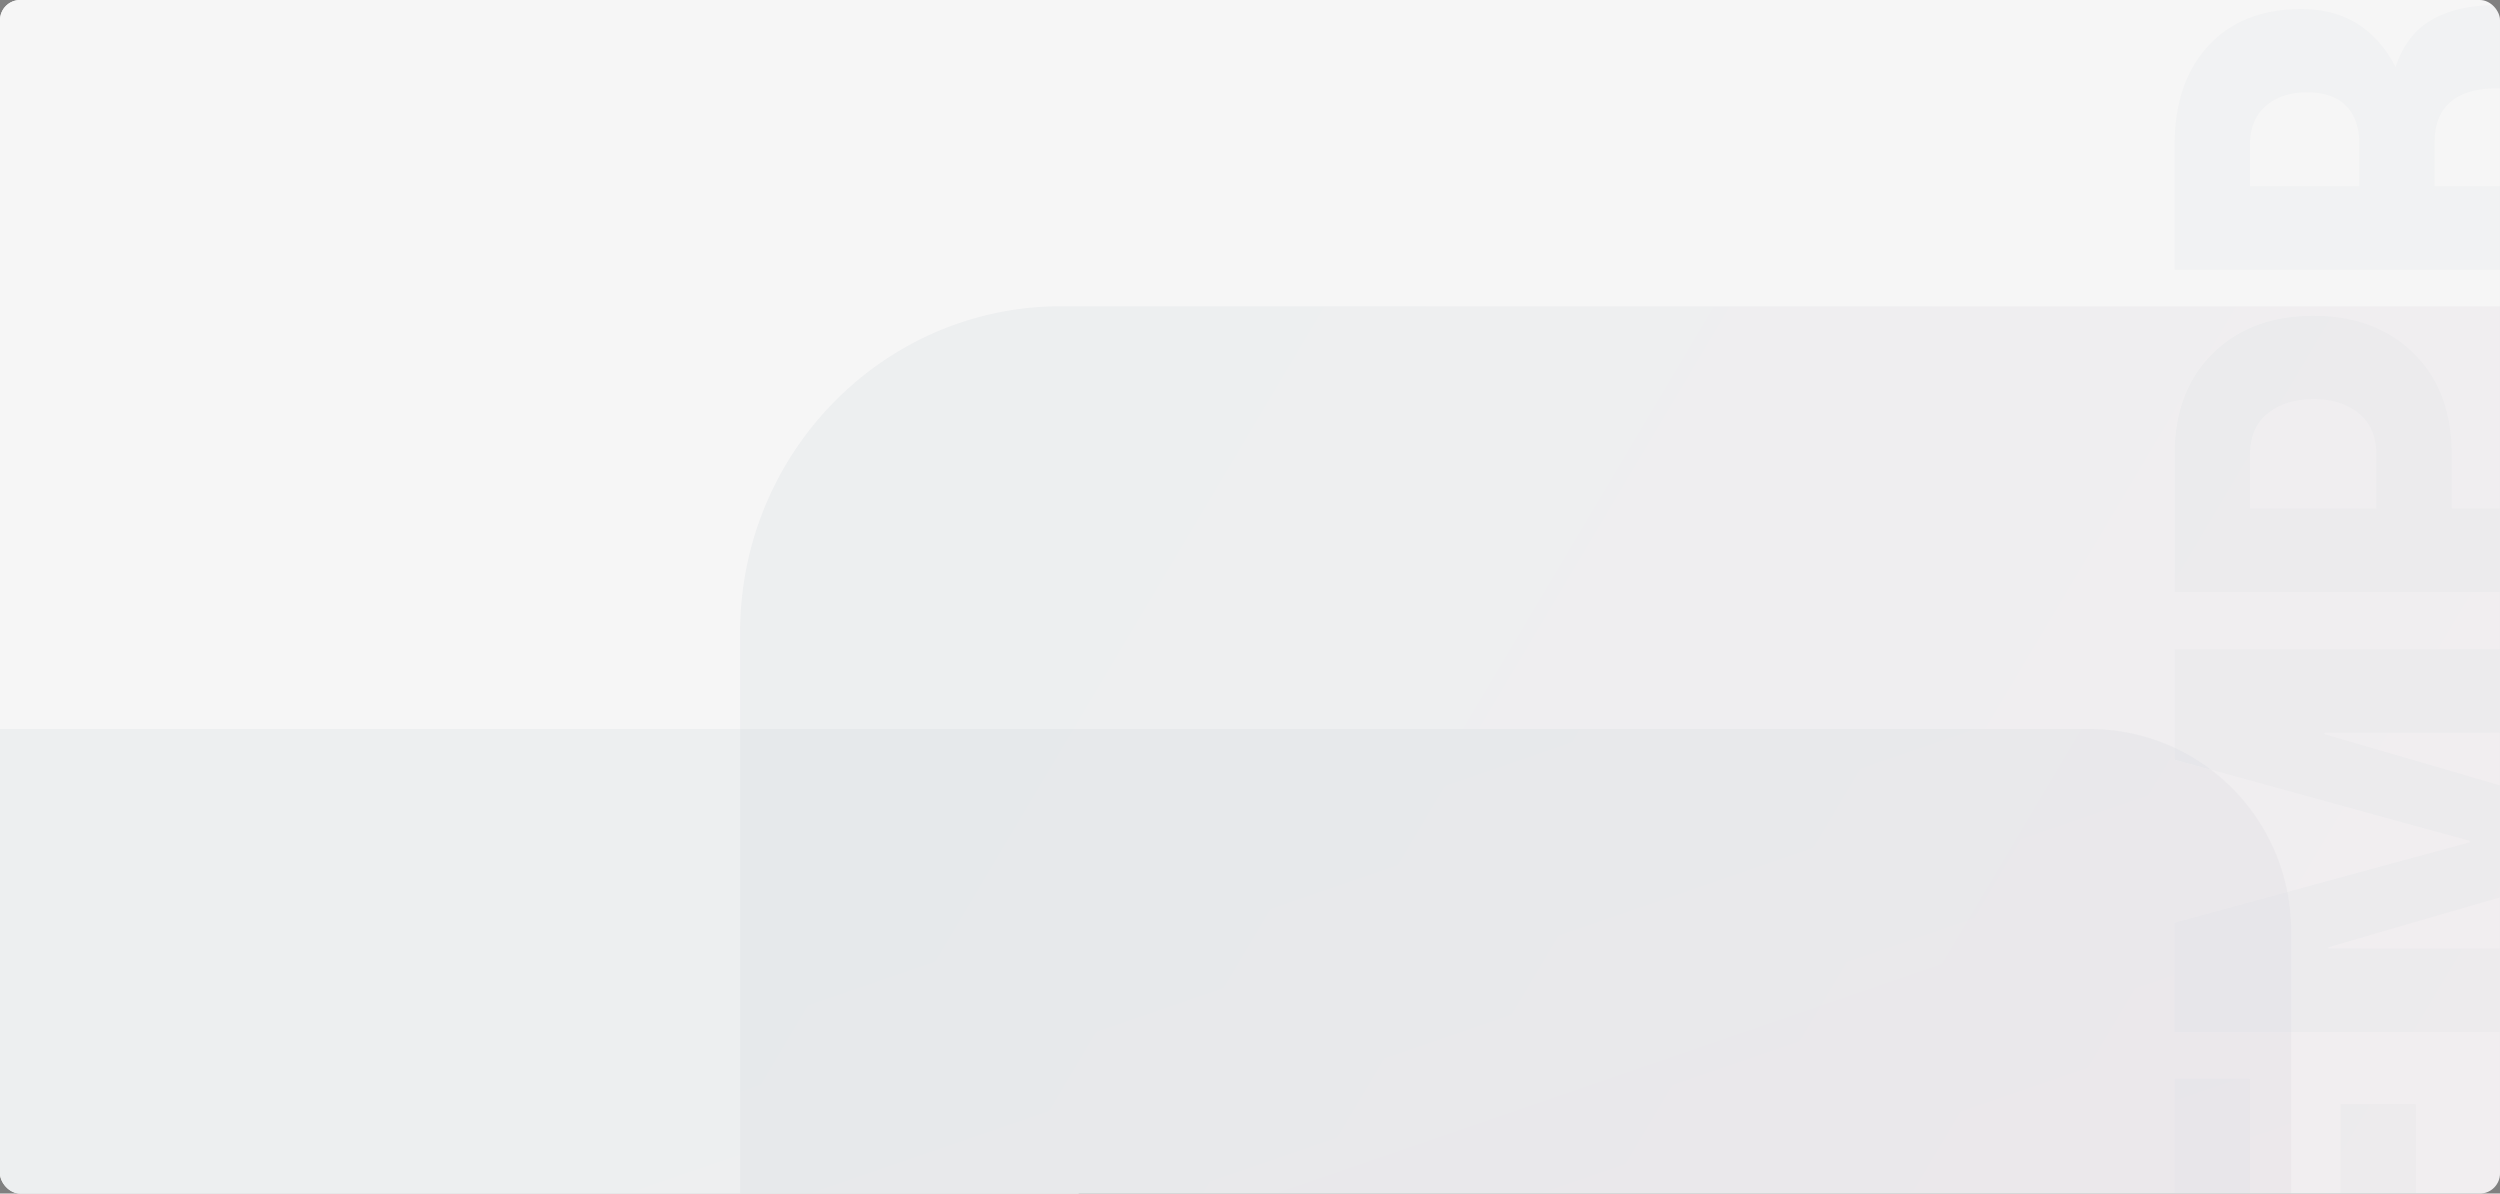 <svg xmlns="http://www.w3.org/2000/svg" xmlns:xlink="http://www.w3.org/1999/xlink" width="1240" height="592" viewBox="0 0 1240 592">
  <rect x="0" y="0" width="1240" height="592" fill="#808080" stroke="none"/>
  <defs>
    <clipPath id="clip-path">
      <rect id="Rectángulo_34849" data-name="Rectángulo 34849" width="1240" height="592" rx="10" transform="translate(180 3412)" fill="#f6f6f6"/>
    </clipPath>
    <clipPath id="clip-path-2">
      <rect id="Rectángulo_34005" data-name="Rectángulo 34005" width="1266" height="602" transform="translate(0 0)" fill="#f6f6f6"/>
    </clipPath>
    <linearGradient id="linear-gradient" x1="1.044" y1="0.87" x2="0.1" y2="0.129" gradientUnits="objectBoundingBox">
      <stop offset="0" stop-color="#ad1457"/>
      <stop offset="1" stop-color="#023055"/>
    </linearGradient>
    <linearGradient id="linear-gradient-2" x1="1.126" y1="0" x2="0.229" y2="0.618" xlink:href="#linear-gradient"/>
  </defs>
  <g id="Grupo_130455" data-name="Grupo 130455" transform="translate(-180 -3412)">
    <rect id="Rectángulo_34838" data-name="Rectángulo 34838" width="1240" height="592" rx="10" transform="translate(180 3412)" fill="#f6f6f6"/>
    <g id="Enmascarar_grupo_101" data-name="Enmascarar grupo 101" clip-path="url(#clip-path)">
      <g id="Grupo_130454" data-name="Grupo 130454" transform="translate(28 1625.614)">
        <g id="Enmascarar_grupo_56" data-name="Enmascarar grupo 56" transform="translate(136 1783.385)" clip-path="url(#clip-path-2)">
          <g id="Grupo_121091" data-name="Grupo 121091" transform="translate(-287.961 -401.321)">
            <g id="Grupo_121090" data-name="Grupo 121090" transform="translate(0 0)">
              <rect id="Rectángulo_33982" data-name="Rectángulo 33982" width="551" height="875" transform="translate(287.961 401.321)" fill="#f6f6f6"/>
              <g id="Grupo_121092" data-name="Grupo 121092" transform="translate(0 0)" opacity="0.224">
                <path id="Sustracción_2" data-name="Sustracción 2" d="M886.933,1152.23H0V161.917a165.689,165.689,0,0,1,3.237-32.633A162.371,162.371,0,0,1,46.663,47.424,161.039,161.039,0,0,1,70.242,27.653,158.437,158.437,0,0,1,97.305,12.724,156.559,156.559,0,0,1,159.321,0H886.933V1152.23Z" transform="translate(671.051 556.222)" opacity="0.156" fill="url(#linear-gradient)" style="mix-blend-mode: multiply;isolation: isolate"/>
                <path id="Sustracción_3" data-name="Sustracción 3" d="M622.51,1242.142H100a100.724,100.724,0,0,1-20.153-2.032,99.447,99.447,0,0,1-35.757-15.047,100.3,100.3,0,0,1-36.23-44A99.494,99.494,0,0,1,2.032,1162.3,100.724,100.724,0,0,1,0,1142.142V100A100.73,100.73,0,0,1,2.032,79.846,99.45,99.45,0,0,1,17.079,44.089a100.294,100.294,0,0,1,44-36.23A99.507,99.507,0,0,1,79.846,2.032,100.723,100.723,0,0,1,100,0H622.51V1242.142Z" transform="translate(1440.346 765.894) rotate(90)" opacity="0.155" fill="url(#linear-gradient-2)" style="mix-blend-mode: multiply;isolation: isolate"/>
                <path id="Sustracción_4" data-name="Sustracción 4" d="M360.655,374.53H100A100.74,100.74,0,0,1,79.846,372.5,99.453,99.453,0,0,1,44.089,357.45a100.292,100.292,0,0,1-36.23-44,99.5,99.5,0,0,1-5.827-18.771A100.74,100.74,0,0,1,0,274.529V100A100.74,100.74,0,0,1,2.032,79.846,99.452,99.452,0,0,1,17.078,44.089a100.291,100.291,0,0,1,44-36.23A99.5,99.5,0,0,1,79.846,2.032,100.74,100.74,0,0,1,100,0H360.655V374.529Z" transform="translate(624 798.53) rotate(180)" opacity="0.155" fill="url(#linear-gradient-2)" style="mix-blend-mode: multiply;isolation: isolate"/>
                <g id="Grupo_120676" data-name="Grupo 120676" transform="translate(742 378.247)" opacity="0.65">
                  <path id="Trazado_143732" data-name="Trazado 143732" d="M104.17,119.586h-62.8V171.7h75.282v37.326H0V0H116.778V37.326h-75.4V82.26h62.8Zm129.876,26.7h.734L275.053,0H329.77V209.025H288.4V74.365l-.734-.144-39.293,134.8H220.581L182.022,76.231l-.734.144v132.65H139.914V0h54.227Zm165.5-8.9v71.637H358.169V0h68.059q31.7,0,50.31,18.95t18.606,49.816q0,30.866-18.606,49.744t-50.31,18.878Zm0-37.326h26.685q13.465,0,20.565-8.685t7.1-22.324q0-13.925-7.039-22.826t-20.626-8.9H399.544ZM559.41,128.918v80.107H518.036V0H580.1q30.97,0,49.086,16.8T647.3,62.736q0,16.222-7.283,27.851t-21.483,18.95q16.4,5.455,23.564,18.16t7.161,31.655V172.56a97.015,97.015,0,0,0,2.081,18.663q2.081,10.48,7.222,14.93v2.871H615.841q-4.9-4.45-6.365-15.648a162.656,162.656,0,0,1-1.469-21.1V159.64q0-14.93-6.732-22.826t-19.708-7.9Zm0-37.326h20.932q12.486,0,19.1-6.676t6.61-19.165q0-12.777-6.794-20.6T580.1,37.326H559.41ZM677.9,209.025v0Z" transform="translate(640.612 677.902) rotate(-90)" fill="#023055" opacity="0.146"/>
                  <g id="Grupo_120675" data-name="Grupo 120675" transform="translate(0 83.477)" opacity="0.267">
                    <g id="Grupo_120663" data-name="Grupo 120663" transform="translate(0)">
                      <path id="Trazado_143734" data-name="Trazado 143734" d="M416.627,51.207a1.232,1.232,0,1,1-1.207-.983A1.112,1.112,0,0,1,416.627,51.207Z" transform="translate(-414.214 -50.224)" fill="#fff"/>
                      <path id="Trazado_143735" data-name="Trazado 143735" d="M425.073,51.207a1.232,1.232,0,1,1-1.206-.983A1.112,1.112,0,0,1,425.073,51.207Z" transform="translate(-411.803 -50.224)" fill="#fff"/>
                      <path id="Trazado_143736" data-name="Trazado 143736" d="M433.519,51.207a1.232,1.232,0,1,1-1.206-.983A1.112,1.112,0,0,1,433.519,51.207Z" transform="translate(-409.392 -50.224)" fill="#fff"/>
                      <path id="Trazado_143737" data-name="Trazado 143737" d="M441.966,51.207a1.232,1.232,0,1,1-1.207-.983A1.112,1.112,0,0,1,441.966,51.207Z" transform="translate(-406.98 -50.224)" fill="#fff"/>
                      <path id="Trazado_143738" data-name="Trazado 143738" d="M450.412,51.207a1.232,1.232,0,1,1-1.206-.983A1.112,1.112,0,0,1,450.412,51.207Z" transform="translate(-404.569 -50.224)" fill="#fff"/>
                      <path id="Trazado_143739" data-name="Trazado 143739" d="M458.858,51.207a1.232,1.232,0,1,1-1.206-.983A1.112,1.112,0,0,1,458.858,51.207Z" transform="translate(-402.158 -50.224)" fill="#fff"/>
                      <path id="Trazado_143740" data-name="Trazado 143740" d="M467.3,51.207a1.232,1.232,0,1,1-1.207-.983A1.113,1.113,0,0,1,467.3,51.207Z" transform="translate(-399.746 -50.224)" fill="#fff"/>
                      <path id="Trazado_143741" data-name="Trazado 143741" d="M475.751,51.207a1.232,1.232,0,1,1-1.206-.983A1.112,1.112,0,0,1,475.751,51.207Z" transform="translate(-397.335 -50.224)" fill="#fff"/>
                      <path id="Trazado_143742" data-name="Trazado 143742" d="M484.2,51.207a1.232,1.232,0,1,1-1.206-.983A1.112,1.112,0,0,1,484.2,51.207Z" transform="translate(-394.924 -50.224)" fill="#fff"/>
                      <path id="Trazado_143743" data-name="Trazado 143743" d="M492.644,51.207a1.232,1.232,0,1,1-1.207-.983A1.113,1.113,0,0,1,492.644,51.207Z" transform="translate(-392.513 -50.224)" fill="#fff"/>
                      <path id="Trazado_143744" data-name="Trazado 143744" d="M501.09,51.207a1.232,1.232,0,1,1-1.207-.983A1.112,1.112,0,0,1,501.09,51.207Z" transform="translate(-390.101 -50.224)" fill="#fff"/>
                    </g>
                    <g id="Grupo_120664" data-name="Grupo 120664" transform="translate(0 7.87)">
                      <path id="Trazado_143745" data-name="Trazado 143745" d="M416.627,58.715a1.232,1.232,0,1,1-1.207-.983A1.112,1.112,0,0,1,416.627,58.715Z" transform="translate(-414.214 -57.732)" fill="#fff"/>
                      <path id="Trazado_143746" data-name="Trazado 143746" d="M425.073,58.715a1.232,1.232,0,1,1-1.206-.983A1.112,1.112,0,0,1,425.073,58.715Z" transform="translate(-411.803 -57.732)" fill="#fff"/>
                      <path id="Trazado_143747" data-name="Trazado 143747" d="M433.519,58.715a1.232,1.232,0,1,1-1.206-.983A1.112,1.112,0,0,1,433.519,58.715Z" transform="translate(-409.392 -57.732)" fill="#fff"/>
                      <path id="Trazado_143748" data-name="Trazado 143748" d="M441.966,58.715a1.232,1.232,0,1,1-1.207-.983A1.112,1.112,0,0,1,441.966,58.715Z" transform="translate(-406.98 -57.732)" fill="#fff"/>
                      <path id="Trazado_143749" data-name="Trazado 143749" d="M450.412,58.715a1.232,1.232,0,1,1-1.206-.983A1.112,1.112,0,0,1,450.412,58.715Z" transform="translate(-404.569 -57.732)" fill="#fff"/>
                      <path id="Trazado_143750" data-name="Trazado 143750" d="M458.858,58.715a1.232,1.232,0,1,1-1.206-.983A1.112,1.112,0,0,1,458.858,58.715Z" transform="translate(-402.158 -57.732)" fill="#fff"/>
                      <path id="Trazado_143751" data-name="Trazado 143751" d="M467.3,58.715a1.232,1.232,0,1,1-1.207-.983A1.113,1.113,0,0,1,467.3,58.715Z" transform="translate(-399.746 -57.732)" fill="#fff"/>
                      <path id="Trazado_143752" data-name="Trazado 143752" d="M475.751,58.715a1.232,1.232,0,1,1-1.206-.983A1.112,1.112,0,0,1,475.751,58.715Z" transform="translate(-397.335 -57.732)" fill="#fff"/>
                      <path id="Trazado_143753" data-name="Trazado 143753" d="M484.2,58.715a1.232,1.232,0,1,1-1.206-.983A1.112,1.112,0,0,1,484.2,58.715Z" transform="translate(-394.924 -57.732)" fill="#fff"/>
                      <path id="Trazado_143754" data-name="Trazado 143754" d="M492.644,58.715a1.232,1.232,0,1,1-1.207-.983A1.113,1.113,0,0,1,492.644,58.715Z" transform="translate(-392.513 -57.732)" fill="#fff"/>
                      <path id="Trazado_143755" data-name="Trazado 143755" d="M501.09,58.715a1.232,1.232,0,1,1-1.207-.983A1.112,1.112,0,0,1,501.09,58.715Z" transform="translate(-390.101 -57.732)" fill="#fff"/>
                    </g>
                    <g id="Grupo_120665" data-name="Grupo 120665" transform="translate(0 15.74)">
                      <ellipse id="Elipse_4829" data-name="Elipse 4829" cx="1.206" cy="0.984" rx="1.206" ry="0.984" fill="#fff"/>
                      <path id="Trazado_143756" data-name="Trazado 143756" d="M425.073,66.223a1.232,1.232,0,1,1-1.206-.983A1.112,1.112,0,0,1,425.073,66.223Z" transform="translate(-411.803 -65.24)" fill="#fff"/>
                      <ellipse id="Elipse_4830" data-name="Elipse 4830" cx="1.206" cy="0.984" rx="1.206" ry="0.984" transform="translate(21.715)" fill="#fff"/>
                      <path id="Trazado_143757" data-name="Trazado 143757" d="M441.966,66.223a1.232,1.232,0,1,1-1.207-.983A1.113,1.113,0,0,1,441.966,66.223Z" transform="translate(-406.98 -65.24)" fill="#fff"/>
                      <path id="Trazado_143758" data-name="Trazado 143758" d="M450.412,66.223a1.232,1.232,0,1,1-1.206-.983A1.113,1.113,0,0,1,450.412,66.223Z" transform="translate(-404.569 -65.24)" fill="#fff"/>
                      <ellipse id="Elipse_4831" data-name="Elipse 4831" cx="1.206" cy="0.984" rx="1.206" ry="0.984" transform="translate(54.288)" fill="#fff"/>
                      <path id="Trazado_143759" data-name="Trazado 143759" d="M467.3,66.223a1.232,1.232,0,1,1-1.207-.983A1.114,1.114,0,0,1,467.3,66.223Z" transform="translate(-399.746 -65.24)" fill="#fff"/>
                      <ellipse id="Elipse_4832" data-name="Elipse 4832" cx="1.206" cy="0.984" rx="1.206" ry="0.984" transform="translate(76.003)" fill="#fff"/>
                      <ellipse id="Elipse_4833" data-name="Elipse 4833" cx="1.206" cy="0.984" rx="1.206" ry="0.984" transform="translate(86.861)" fill="#fff"/>
                      <path id="Trazado_143760" data-name="Trazado 143760" d="M492.644,66.223a1.232,1.232,0,1,1-1.207-.983A1.114,1.114,0,0,1,492.644,66.223Z" transform="translate(-392.512 -65.24)" fill="#fff"/>
                      <path id="Trazado_143761" data-name="Trazado 143761" d="M501.09,66.223a1.232,1.232,0,1,1-1.207-.983A1.113,1.113,0,0,1,501.09,66.223Z" transform="translate(-390.101 -65.24)" fill="#fff"/>
                    </g>
                    <g id="Grupo_120666" data-name="Grupo 120666" transform="translate(0 23.609)">
                      <ellipse id="Elipse_4834" data-name="Elipse 4834" cx="1.206" cy="0.984" rx="1.206" ry="0.984" transform="translate(0 0)" fill="#fff"/>
                      <path id="Trazado_143762" data-name="Trazado 143762" d="M425.073,73.731a1.231,1.231,0,1,1-1.206-.984A1.112,1.112,0,0,1,425.073,73.731Z" transform="translate(-411.803 -72.747)" fill="#fff"/>
                      <ellipse id="Elipse_4835" data-name="Elipse 4835" cx="1.206" cy="0.984" rx="1.206" ry="0.984" transform="translate(21.715 0)" fill="#fff"/>
                      <path id="Trazado_143763" data-name="Trazado 143763" d="M441.966,73.731a1.231,1.231,0,1,1-1.207-.984A1.112,1.112,0,0,1,441.966,73.731Z" transform="translate(-406.98 -72.747)" fill="#fff"/>
                      <path id="Trazado_143764" data-name="Trazado 143764" d="M450.412,73.731a1.232,1.232,0,1,1-1.206-.984A1.112,1.112,0,0,1,450.412,73.731Z" transform="translate(-404.569 -72.747)" fill="#fff"/>
                      <ellipse id="Elipse_4836" data-name="Elipse 4836" cx="1.206" cy="0.984" rx="1.206" ry="0.984" transform="translate(54.288 0)" fill="#fff"/>
                      <path id="Trazado_143765" data-name="Trazado 143765" d="M467.3,73.731a1.232,1.232,0,1,1-1.207-.984A1.113,1.113,0,0,1,467.3,73.731Z" transform="translate(-399.746 -72.747)" fill="#fff"/>
                      <ellipse id="Elipse_4837" data-name="Elipse 4837" cx="1.206" cy="0.984" rx="1.206" ry="0.984" transform="translate(76.003 0)" fill="#fff"/>
                      <ellipse id="Elipse_4838" data-name="Elipse 4838" cx="1.206" cy="0.984" rx="1.206" ry="0.984" transform="translate(86.861 0)" fill="#fff"/>
                      <path id="Trazado_143766" data-name="Trazado 143766" d="M492.644,73.731a1.231,1.231,0,1,1-1.207-.984A1.113,1.113,0,0,1,492.644,73.731Z" transform="translate(-392.512 -72.747)" fill="#fff"/>
                      <path id="Trazado_143767" data-name="Trazado 143767" d="M501.09,73.731a1.231,1.231,0,1,1-1.207-.984A1.112,1.112,0,0,1,501.09,73.731Z" transform="translate(-390.101 -72.747)" fill="#fff"/>
                    </g>
                    <g id="Grupo_120667" data-name="Grupo 120667" transform="translate(0 31.479)">
                      <path id="Trazado_143768" data-name="Trazado 143768" d="M416.627,81.239a1.232,1.232,0,1,1-1.207-.984A1.112,1.112,0,0,1,416.627,81.239Z" transform="translate(-414.214 -80.255)" fill="#fff"/>
                      <path id="Trazado_143769" data-name="Trazado 143769" d="M425.073,81.239a1.231,1.231,0,1,1-1.206-.984A1.112,1.112,0,0,1,425.073,81.239Z" transform="translate(-411.803 -80.255)" fill="#fff"/>
                      <path id="Trazado_143770" data-name="Trazado 143770" d="M433.519,81.239a1.232,1.232,0,1,1-1.206-.984A1.112,1.112,0,0,1,433.519,81.239Z" transform="translate(-409.392 -80.255)" fill="#fff"/>
                      <path id="Trazado_143771" data-name="Trazado 143771" d="M441.966,81.239a1.231,1.231,0,1,1-1.207-.984A1.112,1.112,0,0,1,441.966,81.239Z" transform="translate(-406.98 -80.255)" fill="#fff"/>
                      <path id="Trazado_143772" data-name="Trazado 143772" d="M450.412,81.239a1.232,1.232,0,1,1-1.206-.984A1.112,1.112,0,0,1,450.412,81.239Z" transform="translate(-404.569 -80.255)" fill="#fff"/>
                      <path id="Trazado_143773" data-name="Trazado 143773" d="M458.858,81.239a1.231,1.231,0,1,1-1.206-.984A1.112,1.112,0,0,1,458.858,81.239Z" transform="translate(-402.158 -80.255)" fill="#fff"/>
                      <path id="Trazado_143774" data-name="Trazado 143774" d="M467.3,81.239a1.232,1.232,0,1,1-1.207-.984A1.113,1.113,0,0,1,467.3,81.239Z" transform="translate(-399.746 -80.255)" fill="#fff"/>
                      <path id="Trazado_143775" data-name="Trazado 143775" d="M475.751,81.239a1.231,1.231,0,1,1-1.206-.984A1.112,1.112,0,0,1,475.751,81.239Z" transform="translate(-397.335 -80.255)" fill="#fff"/>
                      <path id="Trazado_143776" data-name="Trazado 143776" d="M484.2,81.239a1.232,1.232,0,1,1-1.206-.984A1.112,1.112,0,0,1,484.2,81.239Z" transform="translate(-394.924 -80.255)" fill="#fff"/>
                      <path id="Trazado_143777" data-name="Trazado 143777" d="M492.644,81.239a1.231,1.231,0,1,1-1.207-.984A1.113,1.113,0,0,1,492.644,81.239Z" transform="translate(-392.513 -80.255)" fill="#fff"/>
                      <path id="Trazado_143778" data-name="Trazado 143778" d="M501.09,81.239a1.231,1.231,0,1,1-1.207-.984A1.112,1.112,0,0,1,501.09,81.239Z" transform="translate(-390.101 -80.255)" fill="#fff"/>
                    </g>
                    <g id="Grupo_120668" data-name="Grupo 120668" transform="translate(0 39.349)">
                      <ellipse id="Elipse_4839" data-name="Elipse 4839" cx="1.206" cy="0.984" rx="1.206" ry="0.984" transform="translate(0 0)" fill="#fff"/>
                      <path id="Trazado_143779" data-name="Trazado 143779" d="M425.073,88.747a1.231,1.231,0,1,1-1.206-.984A1.112,1.112,0,0,1,425.073,88.747Z" transform="translate(-411.803 -87.763)" fill="#fff"/>
                      <ellipse id="Elipse_4840" data-name="Elipse 4840" cx="1.206" cy="0.984" rx="1.206" ry="0.984" transform="translate(21.715 0)" fill="#fff"/>
                      <path id="Trazado_143780" data-name="Trazado 143780" d="M441.966,88.747a1.231,1.231,0,1,1-1.207-.984A1.112,1.112,0,0,1,441.966,88.747Z" transform="translate(-406.98 -87.763)" fill="#fff"/>
                      <path id="Trazado_143781" data-name="Trazado 143781" d="M450.412,88.747a1.232,1.232,0,1,1-1.206-.984A1.112,1.112,0,0,1,450.412,88.747Z" transform="translate(-404.569 -87.763)" fill="#fff"/>
                      <ellipse id="Elipse_4841" data-name="Elipse 4841" cx="1.206" cy="0.984" rx="1.206" ry="0.984" transform="translate(54.288 0)" fill="#fff"/>
                      <path id="Trazado_143782" data-name="Trazado 143782" d="M467.3,88.747a1.232,1.232,0,1,1-1.207-.984A1.113,1.113,0,0,1,467.3,88.747Z" transform="translate(-399.746 -87.763)" fill="#fff"/>
                      <ellipse id="Elipse_4842" data-name="Elipse 4842" cx="1.206" cy="0.984" rx="1.206" ry="0.984" transform="translate(76.003 0)" fill="#fff"/>
                      <ellipse id="Elipse_4843" data-name="Elipse 4843" cx="1.206" cy="0.984" rx="1.206" ry="0.984" transform="translate(86.861 0)" fill="#fff"/>
                      <path id="Trazado_143783" data-name="Trazado 143783" d="M492.644,88.747a1.231,1.231,0,1,1-1.207-.984A1.113,1.113,0,0,1,492.644,88.747Z" transform="translate(-392.512 -87.763)" fill="#fff"/>
                      <path id="Trazado_143784" data-name="Trazado 143784" d="M501.09,88.747a1.231,1.231,0,1,1-1.207-.984A1.112,1.112,0,0,1,501.09,88.747Z" transform="translate(-390.101 -87.763)" fill="#fff"/>
                    </g>
                    <g id="Grupo_120669" data-name="Grupo 120669" transform="translate(0 47.219)">
                      <ellipse id="Elipse_4844" data-name="Elipse 4844" cx="1.206" cy="0.984" rx="1.206" ry="0.984" fill="#fff"/>
                      <path id="Trazado_143785" data-name="Trazado 143785" d="M425.073,96.254a1.232,1.232,0,1,1-1.206-.983A1.112,1.112,0,0,1,425.073,96.254Z" transform="translate(-411.803 -95.271)" fill="#fff"/>
                      <ellipse id="Elipse_4845" data-name="Elipse 4845" cx="1.206" cy="0.984" rx="1.206" ry="0.984" transform="translate(21.715)" fill="#fff"/>
                      <path id="Trazado_143786" data-name="Trazado 143786" d="M441.966,96.254a1.232,1.232,0,1,1-1.207-.983A1.112,1.112,0,0,1,441.966,96.254Z" transform="translate(-406.98 -95.271)" fill="#fff"/>
                      <path id="Trazado_143787" data-name="Trazado 143787" d="M450.412,96.254a1.232,1.232,0,1,1-1.206-.983A1.112,1.112,0,0,1,450.412,96.254Z" transform="translate(-404.569 -95.271)" fill="#fff"/>
                      <ellipse id="Elipse_4846" data-name="Elipse 4846" cx="1.206" cy="0.984" rx="1.206" ry="0.984" transform="translate(54.288)" fill="#fff"/>
                      <path id="Trazado_143788" data-name="Trazado 143788" d="M467.3,96.254a1.232,1.232,0,1,1-1.207-.983A1.113,1.113,0,0,1,467.3,96.254Z" transform="translate(-399.746 -95.271)" fill="#fff"/>
                      <ellipse id="Elipse_4847" data-name="Elipse 4847" cx="1.206" cy="0.984" rx="1.206" ry="0.984" transform="translate(76.003)" fill="#fff"/>
                      <ellipse id="Elipse_4848" data-name="Elipse 4848" cx="1.206" cy="0.984" rx="1.206" ry="0.984" transform="translate(86.861)" fill="#fff"/>
                      <path id="Trazado_143789" data-name="Trazado 143789" d="M492.644,96.254a1.232,1.232,0,1,1-1.207-.983A1.113,1.113,0,0,1,492.644,96.254Z" transform="translate(-392.512 -95.271)" fill="#fff"/>
                      <path id="Trazado_143790" data-name="Trazado 143790" d="M501.09,96.254a1.232,1.232,0,1,1-1.207-.983A1.112,1.112,0,0,1,501.09,96.254Z" transform="translate(-390.101 -95.271)" fill="#fff"/>
                    </g>
                    <g id="Grupo_120670" data-name="Grupo 120670" transform="translate(0 55.089)">
                      <path id="Trazado_143791" data-name="Trazado 143791" d="M416.627,103.762a1.232,1.232,0,1,1-1.207-.983A1.112,1.112,0,0,1,416.627,103.762Z" transform="translate(-414.214 -102.779)" fill="#fff"/>
                      <path id="Trazado_143792" data-name="Trazado 143792" d="M425.073,103.762a1.232,1.232,0,1,1-1.206-.983A1.112,1.112,0,0,1,425.073,103.762Z" transform="translate(-411.803 -102.779)" fill="#fff"/>
                      <path id="Trazado_143793" data-name="Trazado 143793" d="M433.519,103.762a1.232,1.232,0,1,1-1.206-.983A1.112,1.112,0,0,1,433.519,103.762Z" transform="translate(-409.392 -102.779)" fill="#fff"/>
                      <path id="Trazado_143794" data-name="Trazado 143794" d="M441.966,103.762a1.232,1.232,0,1,1-1.207-.983A1.112,1.112,0,0,1,441.966,103.762Z" transform="translate(-406.98 -102.779)" fill="#fff"/>
                      <path id="Trazado_143795" data-name="Trazado 143795" d="M450.412,103.762a1.232,1.232,0,1,1-1.206-.983A1.112,1.112,0,0,1,450.412,103.762Z" transform="translate(-404.569 -102.779)" fill="#fff"/>
                      <path id="Trazado_143796" data-name="Trazado 143796" d="M458.858,103.762a1.232,1.232,0,1,1-1.206-.983A1.112,1.112,0,0,1,458.858,103.762Z" transform="translate(-402.158 -102.779)" fill="#fff"/>
                      <path id="Trazado_143797" data-name="Trazado 143797" d="M467.3,103.762a1.232,1.232,0,1,1-1.207-.983A1.113,1.113,0,0,1,467.3,103.762Z" transform="translate(-399.746 -102.779)" fill="#fff"/>
                      <path id="Trazado_143798" data-name="Trazado 143798" d="M475.751,103.762a1.232,1.232,0,1,1-1.206-.983A1.112,1.112,0,0,1,475.751,103.762Z" transform="translate(-397.335 -102.779)" fill="#fff"/>
                      <path id="Trazado_143799" data-name="Trazado 143799" d="M484.2,103.762a1.232,1.232,0,1,1-1.206-.983A1.112,1.112,0,0,1,484.2,103.762Z" transform="translate(-394.924 -102.779)" fill="#fff"/>
                      <path id="Trazado_143800" data-name="Trazado 143800" d="M492.644,103.762a1.232,1.232,0,1,1-1.207-.983A1.113,1.113,0,0,1,492.644,103.762Z" transform="translate(-392.513 -102.779)" fill="#fff"/>
                      <path id="Trazado_143801" data-name="Trazado 143801" d="M501.09,103.762a1.232,1.232,0,1,1-1.207-.983A1.112,1.112,0,0,1,501.09,103.762Z" transform="translate(-390.101 -102.779)" fill="#fff"/>
                    </g>
                    <g id="Grupo_120671" data-name="Grupo 120671" transform="translate(0 62.958)">
                      <ellipse id="Elipse_4849" data-name="Elipse 4849" cx="1.206" cy="0.984" rx="1.206" ry="0.984" fill="#fff"/>
                      <path id="Trazado_143802" data-name="Trazado 143802" d="M425.073,111.27a1.232,1.232,0,1,1-1.206-.983A1.112,1.112,0,0,1,425.073,111.27Z" transform="translate(-411.803 -110.287)" fill="#fff"/>
                      <ellipse id="Elipse_4850" data-name="Elipse 4850" cx="1.206" cy="0.984" rx="1.206" ry="0.984" transform="translate(21.715)" fill="#fff"/>
                      <path id="Trazado_143803" data-name="Trazado 143803" d="M441.966,111.27a1.232,1.232,0,1,1-1.207-.983A1.113,1.113,0,0,1,441.966,111.27Z" transform="translate(-406.98 -110.287)" fill="#fff"/>
                      <path id="Trazado_143804" data-name="Trazado 143804" d="M450.412,111.27a1.232,1.232,0,1,1-1.206-.983A1.113,1.113,0,0,1,450.412,111.27Z" transform="translate(-404.569 -110.287)" fill="#fff"/>
                      <ellipse id="Elipse_4851" data-name="Elipse 4851" cx="1.206" cy="0.984" rx="1.206" ry="0.984" transform="translate(54.288)" fill="#fff"/>
                      <path id="Trazado_143805" data-name="Trazado 143805" d="M467.3,111.27a1.232,1.232,0,1,1-1.207-.983A1.114,1.114,0,0,1,467.3,111.27Z" transform="translate(-399.746 -110.287)" fill="#fff"/>
                      <ellipse id="Elipse_4852" data-name="Elipse 4852" cx="1.206" cy="0.984" rx="1.206" ry="0.984" transform="translate(76.003)" fill="#fff"/>
                      <ellipse id="Elipse_4853" data-name="Elipse 4853" cx="1.206" cy="0.984" rx="1.206" ry="0.984" transform="translate(86.861)" fill="#fff"/>
                      <path id="Trazado_143806" data-name="Trazado 143806" d="M492.644,111.27a1.232,1.232,0,1,1-1.207-.983A1.114,1.114,0,0,1,492.644,111.27Z" transform="translate(-392.512 -110.287)" fill="#fff"/>
                      <path id="Trazado_143807" data-name="Trazado 143807" d="M501.09,111.27a1.232,1.232,0,1,1-1.207-.983A1.113,1.113,0,0,1,501.09,111.27Z" transform="translate(-390.101 -110.287)" fill="#fff"/>
                    </g>
                    <g id="Grupo_120672" data-name="Grupo 120672" transform="translate(0 70.828)">
                      <path id="Trazado_143808" data-name="Trazado 143808" d="M416.627,118.778a1.232,1.232,0,1,1-1.207-.984A1.113,1.113,0,0,1,416.627,118.778Z" transform="translate(-414.214 -117.794)" fill="#fff"/>
                      <path id="Trazado_143809" data-name="Trazado 143809" d="M425.073,118.778a1.231,1.231,0,1,1-1.206-.984A1.112,1.112,0,0,1,425.073,118.778Z" transform="translate(-411.803 -117.794)" fill="#fff"/>
                      <path id="Trazado_143810" data-name="Trazado 143810" d="M433.519,118.778a1.232,1.232,0,1,1-1.206-.984A1.113,1.113,0,0,1,433.519,118.778Z" transform="translate(-409.392 -117.794)" fill="#fff"/>
                      <path id="Trazado_143811" data-name="Trazado 143811" d="M441.966,118.778a1.231,1.231,0,1,1-1.207-.984A1.113,1.113,0,0,1,441.966,118.778Z" transform="translate(-406.98 -117.794)" fill="#fff"/>
                      <path id="Trazado_143812" data-name="Trazado 143812" d="M450.412,118.778a1.232,1.232,0,1,1-1.206-.984A1.113,1.113,0,0,1,450.412,118.778Z" transform="translate(-404.569 -117.794)" fill="#fff"/>
                      <path id="Trazado_143813" data-name="Trazado 143813" d="M458.858,118.778a1.231,1.231,0,1,1-1.206-.984A1.112,1.112,0,0,1,458.858,118.778Z" transform="translate(-402.158 -117.794)" fill="#fff"/>
                      <path id="Trazado_143814" data-name="Trazado 143814" d="M467.3,118.778a1.232,1.232,0,1,1-1.207-.984A1.114,1.114,0,0,1,467.3,118.778Z" transform="translate(-399.746 -117.794)" fill="#fff"/>
                      <path id="Trazado_143815" data-name="Trazado 143815" d="M475.751,118.778a1.231,1.231,0,1,1-1.206-.984A1.112,1.112,0,0,1,475.751,118.778Z" transform="translate(-397.335 -117.794)" fill="#fff"/>
                      <path id="Trazado_143816" data-name="Trazado 143816" d="M484.2,118.778a1.232,1.232,0,1,1-1.206-.984A1.113,1.113,0,0,1,484.2,118.778Z" transform="translate(-394.924 -117.794)" fill="#fff"/>
                      <path id="Trazado_143817" data-name="Trazado 143817" d="M492.644,118.778a1.231,1.231,0,1,1-1.207-.984A1.114,1.114,0,0,1,492.644,118.778Z" transform="translate(-392.513 -117.794)" fill="#fff"/>
                      <path id="Trazado_143818" data-name="Trazado 143818" d="M501.09,118.778a1.231,1.231,0,1,1-1.207-.984A1.113,1.113,0,0,1,501.09,118.778Z" transform="translate(-390.101 -117.794)" fill="#fff"/>
                    </g>
                    <g id="Grupo_120673" data-name="Grupo 120673" transform="translate(0 78.698)">
                      <ellipse id="Elipse_4854" data-name="Elipse 4854" cx="1.206" cy="0.984" rx="1.206" ry="0.984" transform="translate(0 0)" fill="#fff"/>
                      <path id="Trazado_143819" data-name="Trazado 143819" d="M425.073,126.286a1.231,1.231,0,1,1-1.206-.984A1.112,1.112,0,0,1,425.073,126.286Z" transform="translate(-411.803 -125.302)" fill="#fff"/>
                      <ellipse id="Elipse_4855" data-name="Elipse 4855" cx="1.206" cy="0.984" rx="1.206" ry="0.984" transform="translate(21.715 0)" fill="#fff"/>
                      <path id="Trazado_143820" data-name="Trazado 143820" d="M441.966,126.286a1.231,1.231,0,1,1-1.207-.984A1.112,1.112,0,0,1,441.966,126.286Z" transform="translate(-406.98 -125.302)" fill="#fff"/>
                      <path id="Trazado_143821" data-name="Trazado 143821" d="M450.412,126.286a1.232,1.232,0,1,1-1.206-.984A1.112,1.112,0,0,1,450.412,126.286Z" transform="translate(-404.569 -125.302)" fill="#fff"/>
                      <ellipse id="Elipse_4856" data-name="Elipse 4856" cx="1.206" cy="0.984" rx="1.206" ry="0.984" transform="translate(54.288 0)" fill="#fff"/>
                      <path id="Trazado_143822" data-name="Trazado 143822" d="M467.3,126.286a1.232,1.232,0,1,1-1.207-.984A1.113,1.113,0,0,1,467.3,126.286Z" transform="translate(-399.746 -125.302)" fill="#fff"/>
                      <ellipse id="Elipse_4857" data-name="Elipse 4857" cx="1.206" cy="0.984" rx="1.206" ry="0.984" transform="translate(76.003 0)" fill="#fff"/>
                      <ellipse id="Elipse_4858" data-name="Elipse 4858" cx="1.206" cy="0.984" rx="1.206" ry="0.984" transform="translate(86.861 0)" fill="#fff"/>
                      <path id="Trazado_143823" data-name="Trazado 143823" d="M492.644,126.286a1.231,1.231,0,1,1-1.207-.984A1.113,1.113,0,0,1,492.644,126.286Z" transform="translate(-392.512 -125.302)" fill="#fff"/>
                      <path id="Trazado_143824" data-name="Trazado 143824" d="M501.09,126.286a1.231,1.231,0,1,1-1.207-.984A1.112,1.112,0,0,1,501.09,126.286Z" transform="translate(-390.101 -125.302)" fill="#fff"/>
                    </g>
                    <g id="Grupo_120674" data-name="Grupo 120674" transform="translate(0 86.568)">
                      <ellipse id="Elipse_4859" data-name="Elipse 4859" cx="1.206" cy="0.984" rx="1.206" ry="0.984" transform="translate(0 0)" fill="#fff"/>
                      <path id="Trazado_143825" data-name="Trazado 143825" d="M425.073,133.794a1.231,1.231,0,1,1-1.206-.984A1.112,1.112,0,0,1,425.073,133.794Z" transform="translate(-411.803 -132.81)" fill="#fff"/>
                      <ellipse id="Elipse_4860" data-name="Elipse 4860" cx="1.206" cy="0.984" rx="1.206" ry="0.984" transform="translate(21.715 0)" fill="#fff"/>
                      <path id="Trazado_143826" data-name="Trazado 143826" d="M441.966,133.794a1.231,1.231,0,1,1-1.207-.984A1.112,1.112,0,0,1,441.966,133.794Z" transform="translate(-406.98 -132.81)" fill="#fff"/>
                      <path id="Trazado_143827" data-name="Trazado 143827" d="M450.412,133.794a1.232,1.232,0,1,1-1.206-.984A1.112,1.112,0,0,1,450.412,133.794Z" transform="translate(-404.569 -132.81)" fill="#fff"/>
                      <ellipse id="Elipse_4861" data-name="Elipse 4861" cx="1.206" cy="0.984" rx="1.206" ry="0.984" transform="translate(54.288 0)" fill="#fff"/>
                      <path id="Trazado_143828" data-name="Trazado 143828" d="M467.3,133.794a1.232,1.232,0,1,1-1.207-.984A1.113,1.113,0,0,1,467.3,133.794Z" transform="translate(-399.746 -132.81)" fill="#fff"/>
                      <ellipse id="Elipse_4862" data-name="Elipse 4862" cx="1.206" cy="0.984" rx="1.206" ry="0.984" transform="translate(76.003 0)" fill="#fff"/>
                      <ellipse id="Elipse_4863" data-name="Elipse 4863" cx="1.206" cy="0.984" rx="1.206" ry="0.984" transform="translate(86.861 0)" fill="#fff"/>
                      <path id="Trazado_143829" data-name="Trazado 143829" d="M492.644,133.794a1.231,1.231,0,1,1-1.207-.984A1.113,1.113,0,0,1,492.644,133.794Z" transform="translate(-392.512 -132.81)" fill="#fff"/>
                      <path id="Trazado_143830" data-name="Trazado 143830" d="M501.09,133.794a1.231,1.231,0,1,1-1.207-.984A1.112,1.112,0,0,1,501.09,133.794Z" transform="translate(-390.101 -132.81)" fill="#fff"/>
                    </g>
                  </g>
                </g>
              </g>
            </g>
          </g>
        </g>
      </g>
    </g>
  </g>
</svg>
